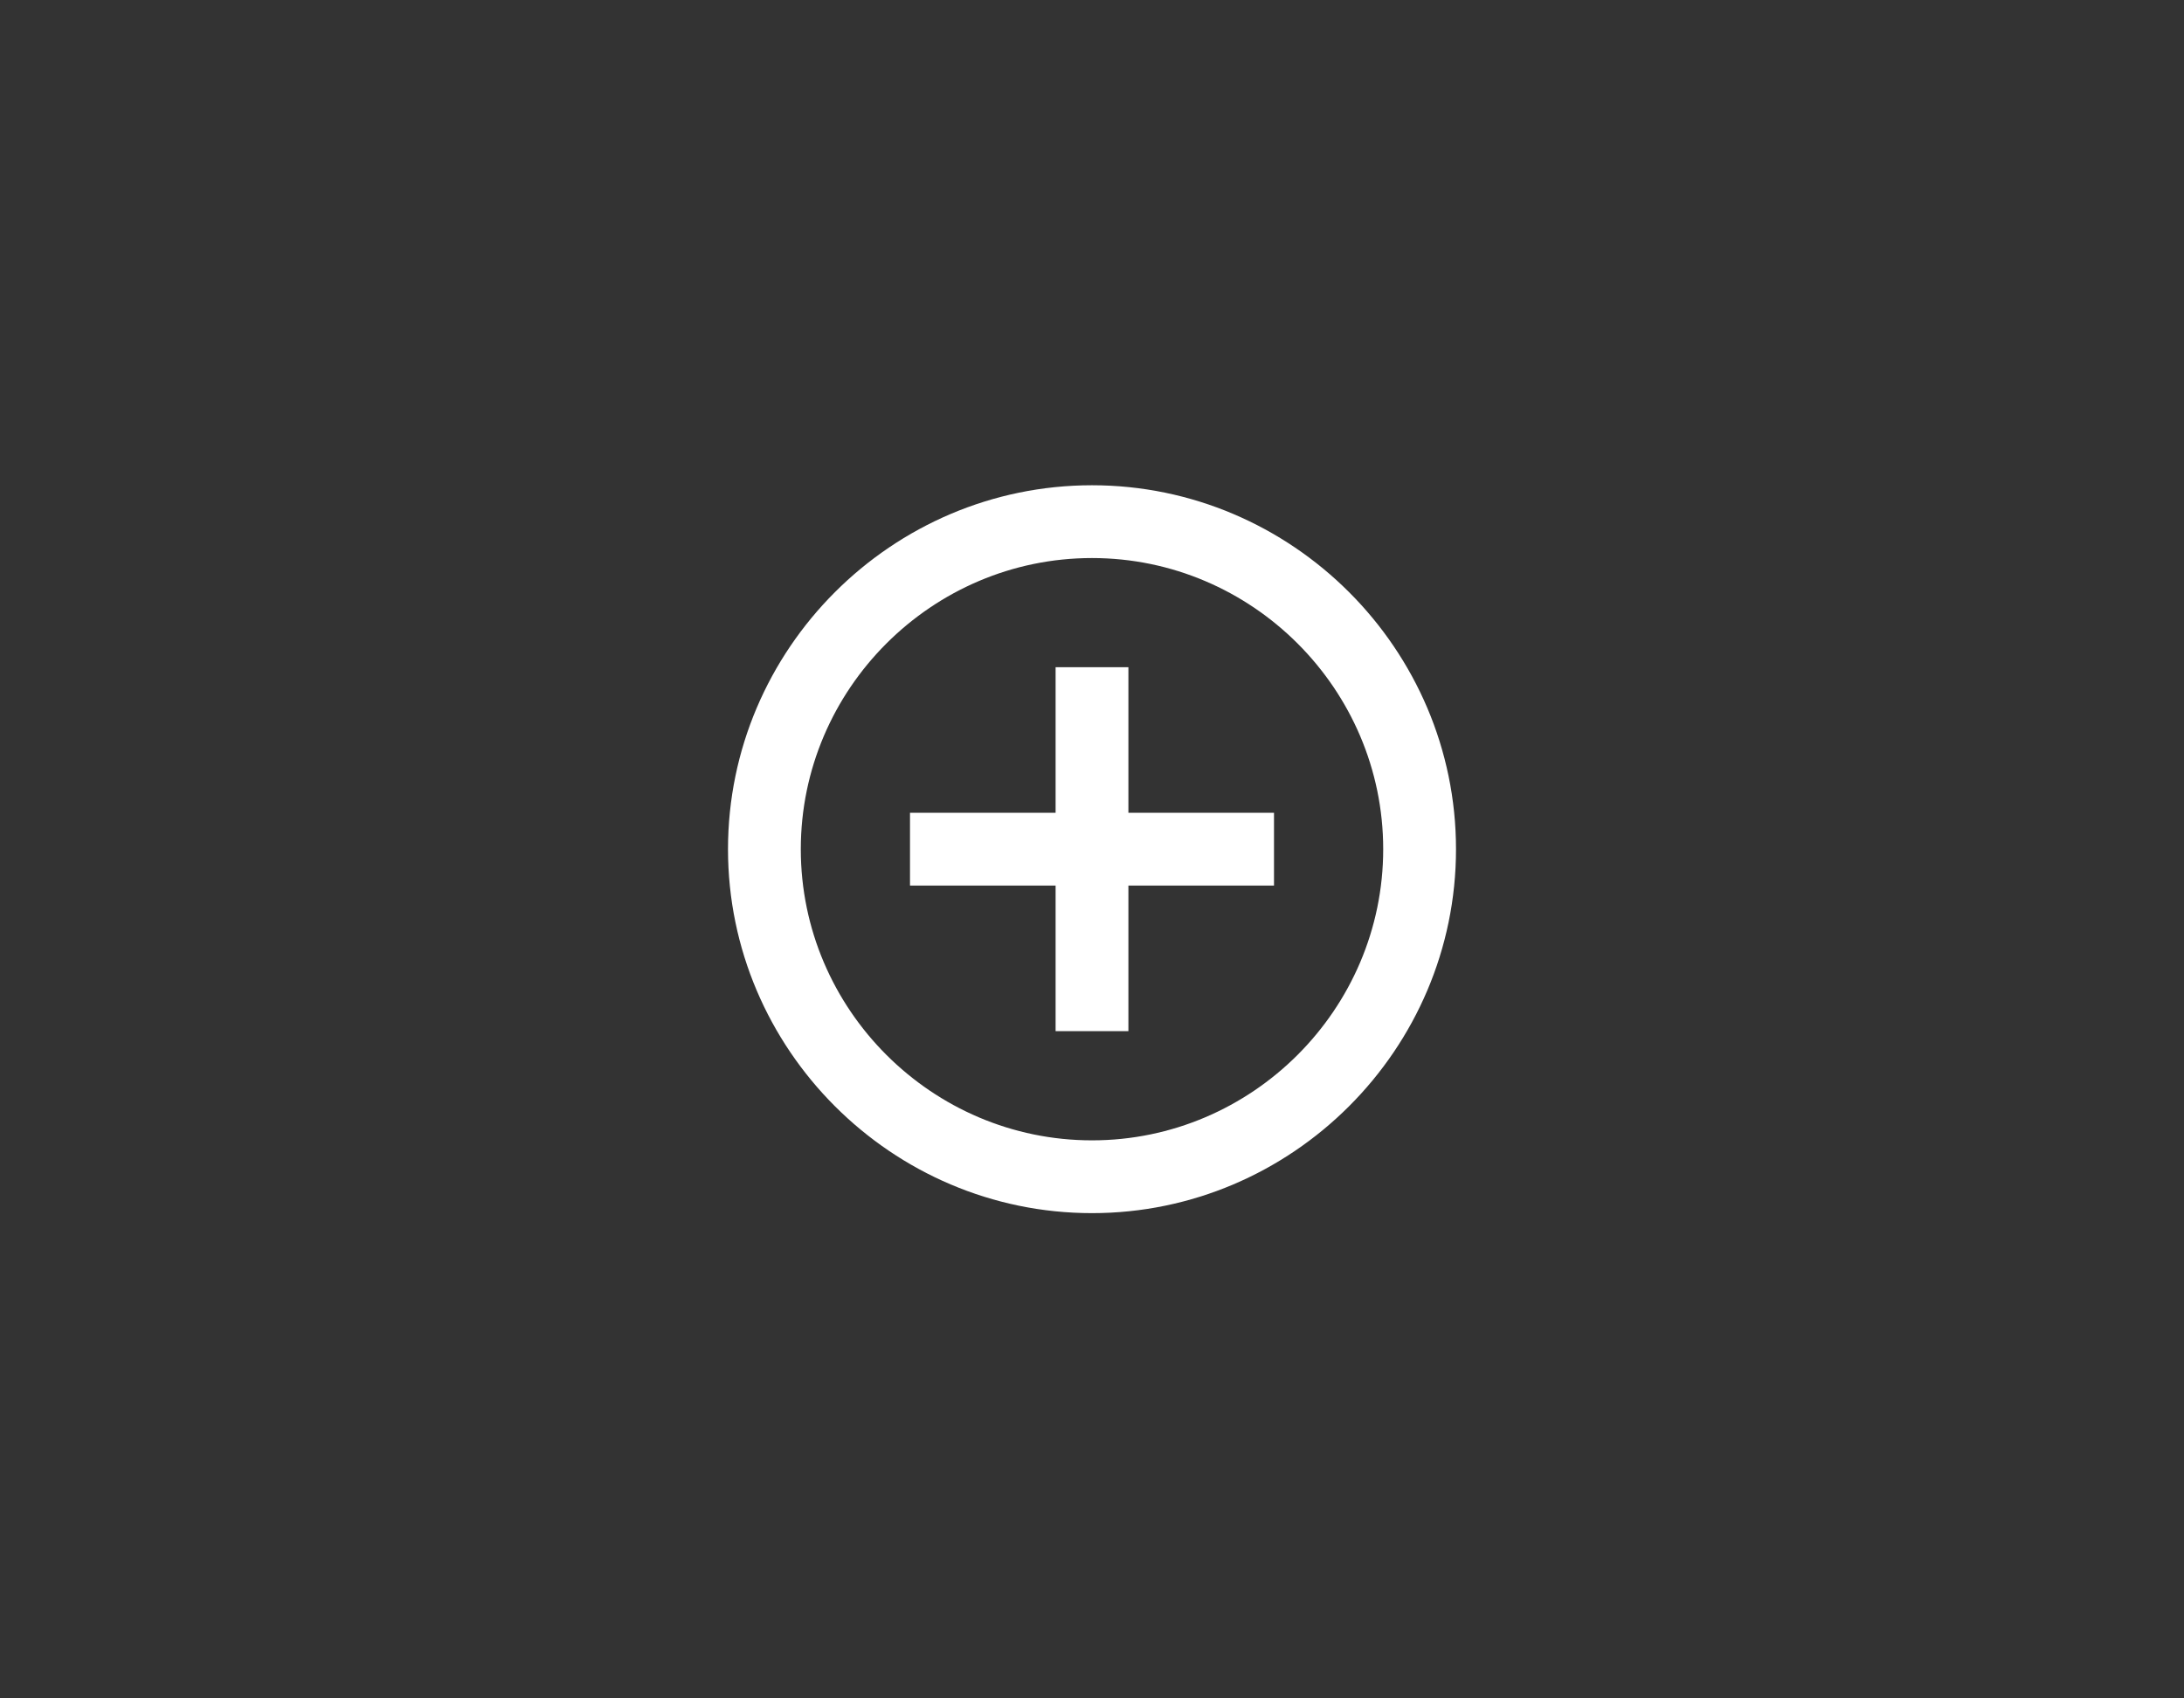 <?xml version='1.0' encoding='UTF-8' standalone='no'?>
<svg xmlns="http://www.w3.org/2000/svg" version="1.1" xmlns:xlink="http://www.w3.org/1999/xlink" viewBox="0 0 72 56" width="72px" height="56px">
 <rect x="0" y="0" width="72" height="56" fill="#333333" stroke="none"/>
 <!-- Generator: Sketch 3.8.3 (29802) - http://www.bohemiancoding.com/sketch -->
 <title>zoom_in</title>
 <desc>Created with Sketch.</desc>
 <defs/>
 <g stroke-width="1" fill="none" stroke="none" fill-rule="evenodd" id="new">
  <g fill="#ffffff" fill-opacity="1" id="zoom_in" transform="translate(24, 16)">
   <g id="add-circle-outline">
    <path d="M13.2,6 L10.8,6 L10.8,10.8 L6,10.8 L6,13.2 L10.8,13.2 L10.8,18 L13.2,18 L13.2,13.2 L18,13.2 L18,10.8 L13.2,10.8 L13.2,6 L13.2,6 Z M12,0 C5.4,0 0,5.4 0,12 C0,18.6 5.4,24 12,24 C18.6,24 24,18.6 24,12 C24,5.4 18.6,0 12,0 L12,0 Z M12,21.6 C6.72,21.6 2.4,17.28 2.4,12 C2.4,6.72 6.72,2.4 12,2.4 C17.28,2.4 21.6,6.72 21.6,12 C21.6,17.28 17.28,21.6 12,21.6 L12,21.6 Z" id="Shape"/>
   </g>
  </g>
 </g>
</svg>
